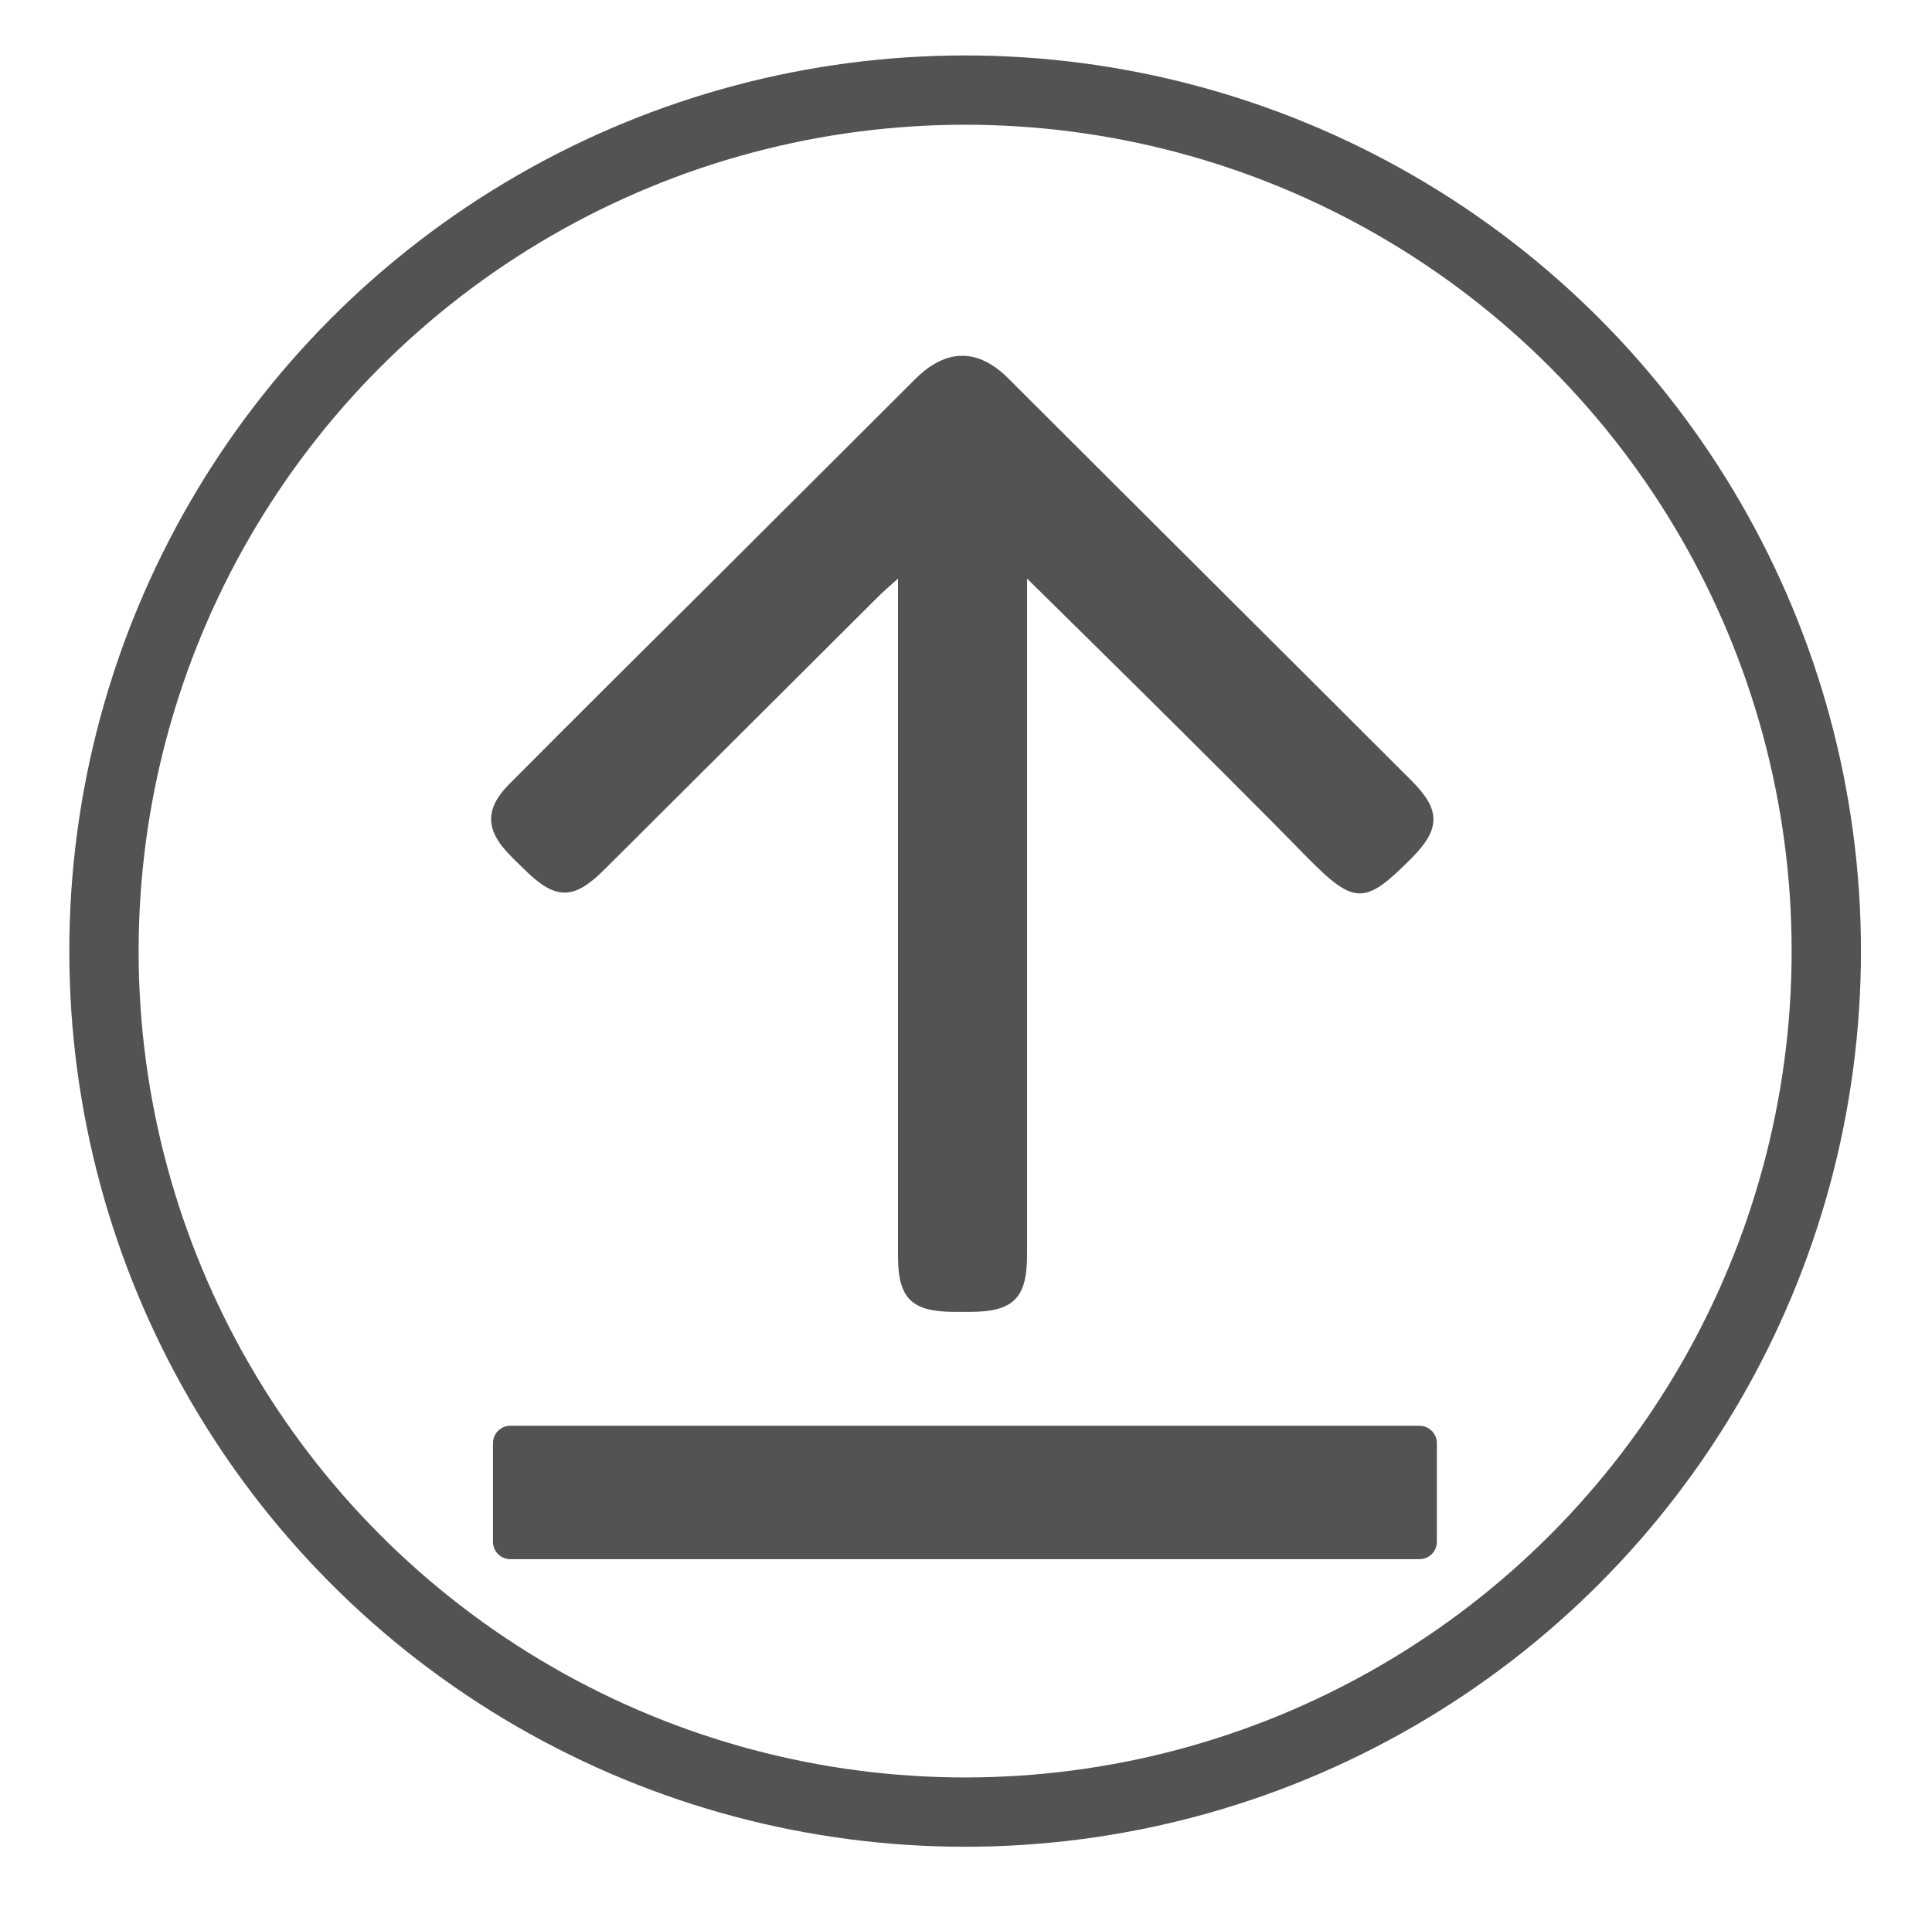 <?xml version="1.0" encoding="utf-8"?>
<!-- Generator: Adobe Illustrator 22.1.0, SVG Export Plug-In . SVG Version: 6.00 Build 0)  -->
<svg version="1.1" id="Layer_1" xmlns="http://www.w3.org/2000/svg" xmlns:xlink="http://www.w3.org/1999/xlink" x="0px" y="0px"
	 viewBox="0 0 446 441" style="enable-background:new 0 0 446 441;" xml:space="preserve">
<style type="text/css">
	.st0{fill:#535353;}
	.st1{fill:none;stroke:#535353;stroke-width:16;stroke-miterlimit:10;}
</style>
<path class="st0" d="M117.8,360h209.9c2.2,0,4-1.8,4-4v-22.8c0-2.2-1.8-4-4-4H117.8c-2.2,0-4,1.8-4,4V356
	C113.8,358.2,115.6,360,117.8,360z"/>
<path class="st0" d="M237.1,133.6c0,1.8,0,4.8,0,6.6c0,49.8,0,99.7,0,149.5c0,10-3.1,13.2-13.2,13.2c-1.2,0-2.4,0-3.6,0
	c-9.8,0-13-3.1-13-12.8c0-50,0-100,0-150c0-1.8,0-3.6,0-6.5c-2,1.8-3.2,2.8-4.4,4c-21.1,21-42.2,42.1-63.3,63.1
	c-7.2,7.2-11.3,7.2-18.6,0c-1.2-1.2-2.5-2.4-3.6-3.6c-5.4-5.6-5.4-10.5,0.2-16.1c15.2-15.3,30.5-30.5,45.8-45.7
	c16-16,32-31.9,48-47.9c7.1-7,14.4-7,21.4,0c31,31,62.1,61.9,93.1,92.9c6.7,6.7,6.7,11.1-0.1,17.9c-10.6,10.7-13.1,10.8-23.7,0.1
	C281,176.7,237.1,133.6,237.1,133.6z"/>
<circle class="st1" cx="222.8" cy="219.6" r="198.8"/>
</svg>
